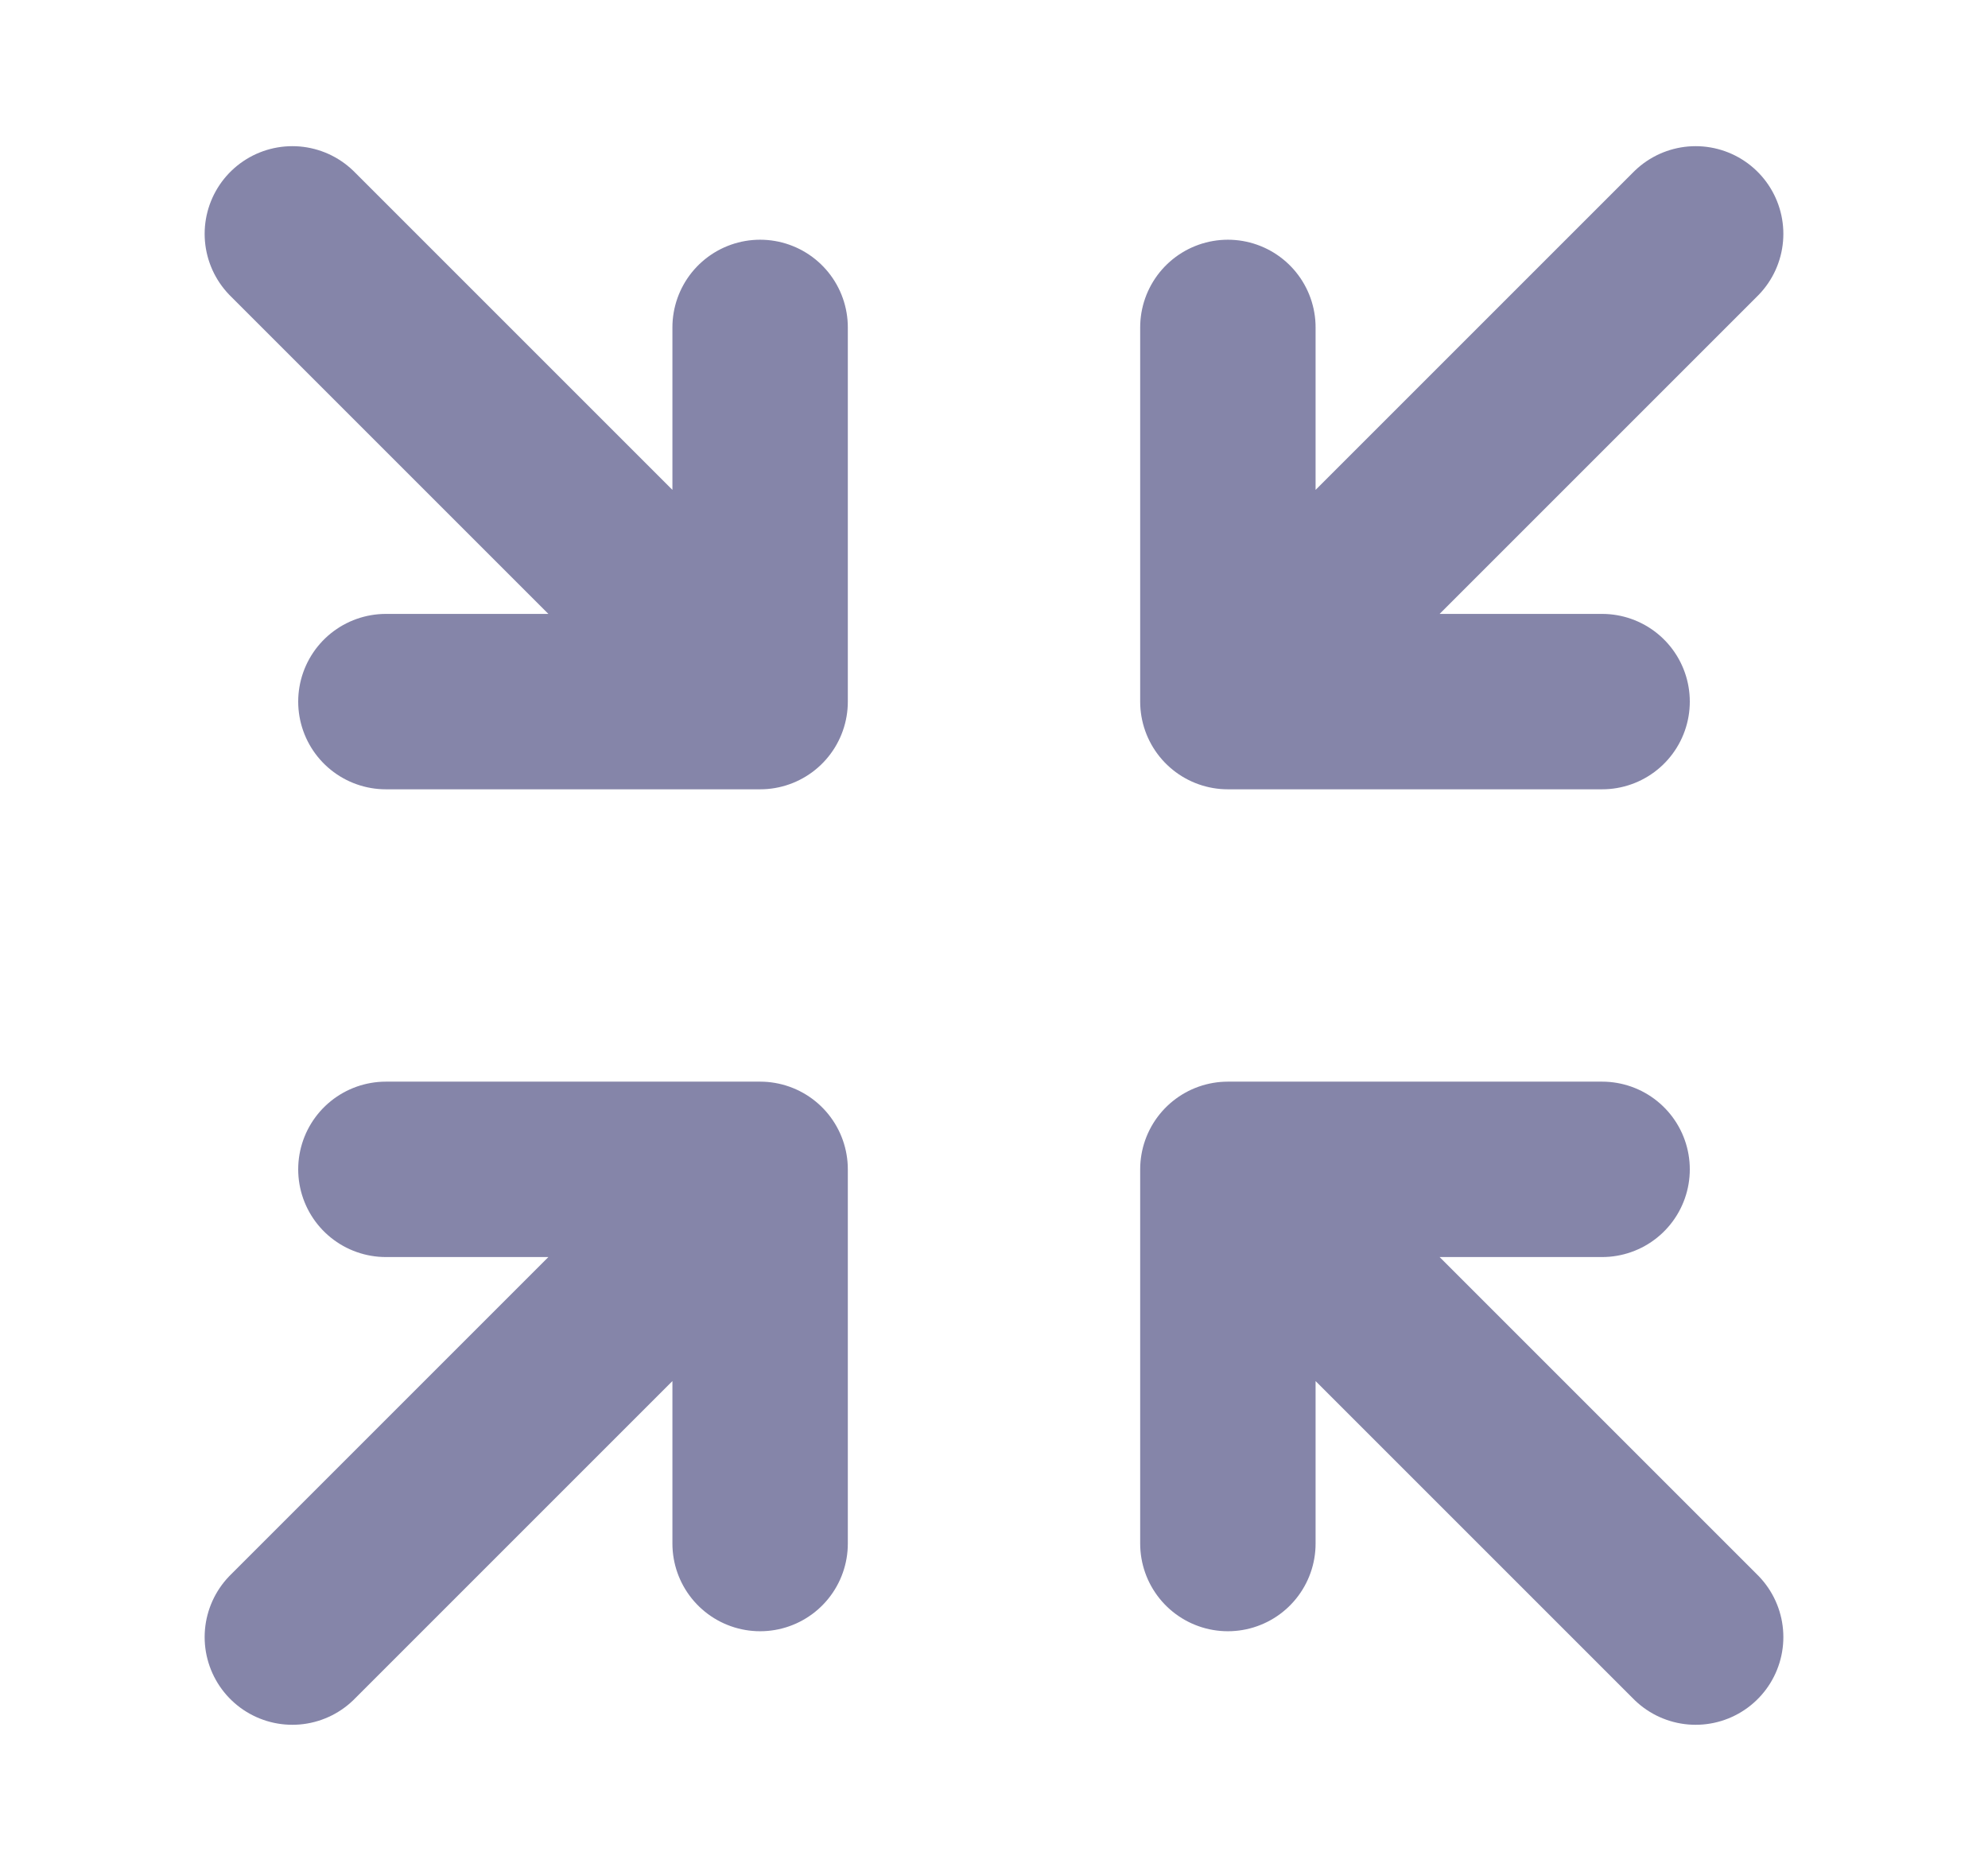 <svg  viewBox="0 0 17 16" fill="none" xmlns="http://www.w3.org/2000/svg">
<path d="M10.5 10L14.5 14M10.5 10L10.5 13.2M10.5 10L13.7 10" stroke="#8585A9" stroke-width="1.5" stroke-linecap="round" stroke-linejoin="round"/>
<path d="M6.5 13.2L6.5 10M6.5 10L3.3 10M6.5 10L2.5 14" stroke="#8585A9" stroke-width="1.5" stroke-linecap="round" stroke-linejoin="round"/>
<path d="M10.5 2.8L10.5 6M10.5 6L13.7 6M10.5 6L14.5 2" stroke="#8585A9" stroke-width="1.5" stroke-linecap="round" stroke-linejoin="round"/>
<path d="M6.5 2.8L6.5 6M6.5 6L3.3 6M6.5 6L2.5 2" stroke="#8585A9" stroke-width="1.5" stroke-linecap="round" stroke-linejoin="round"/>
</svg>
